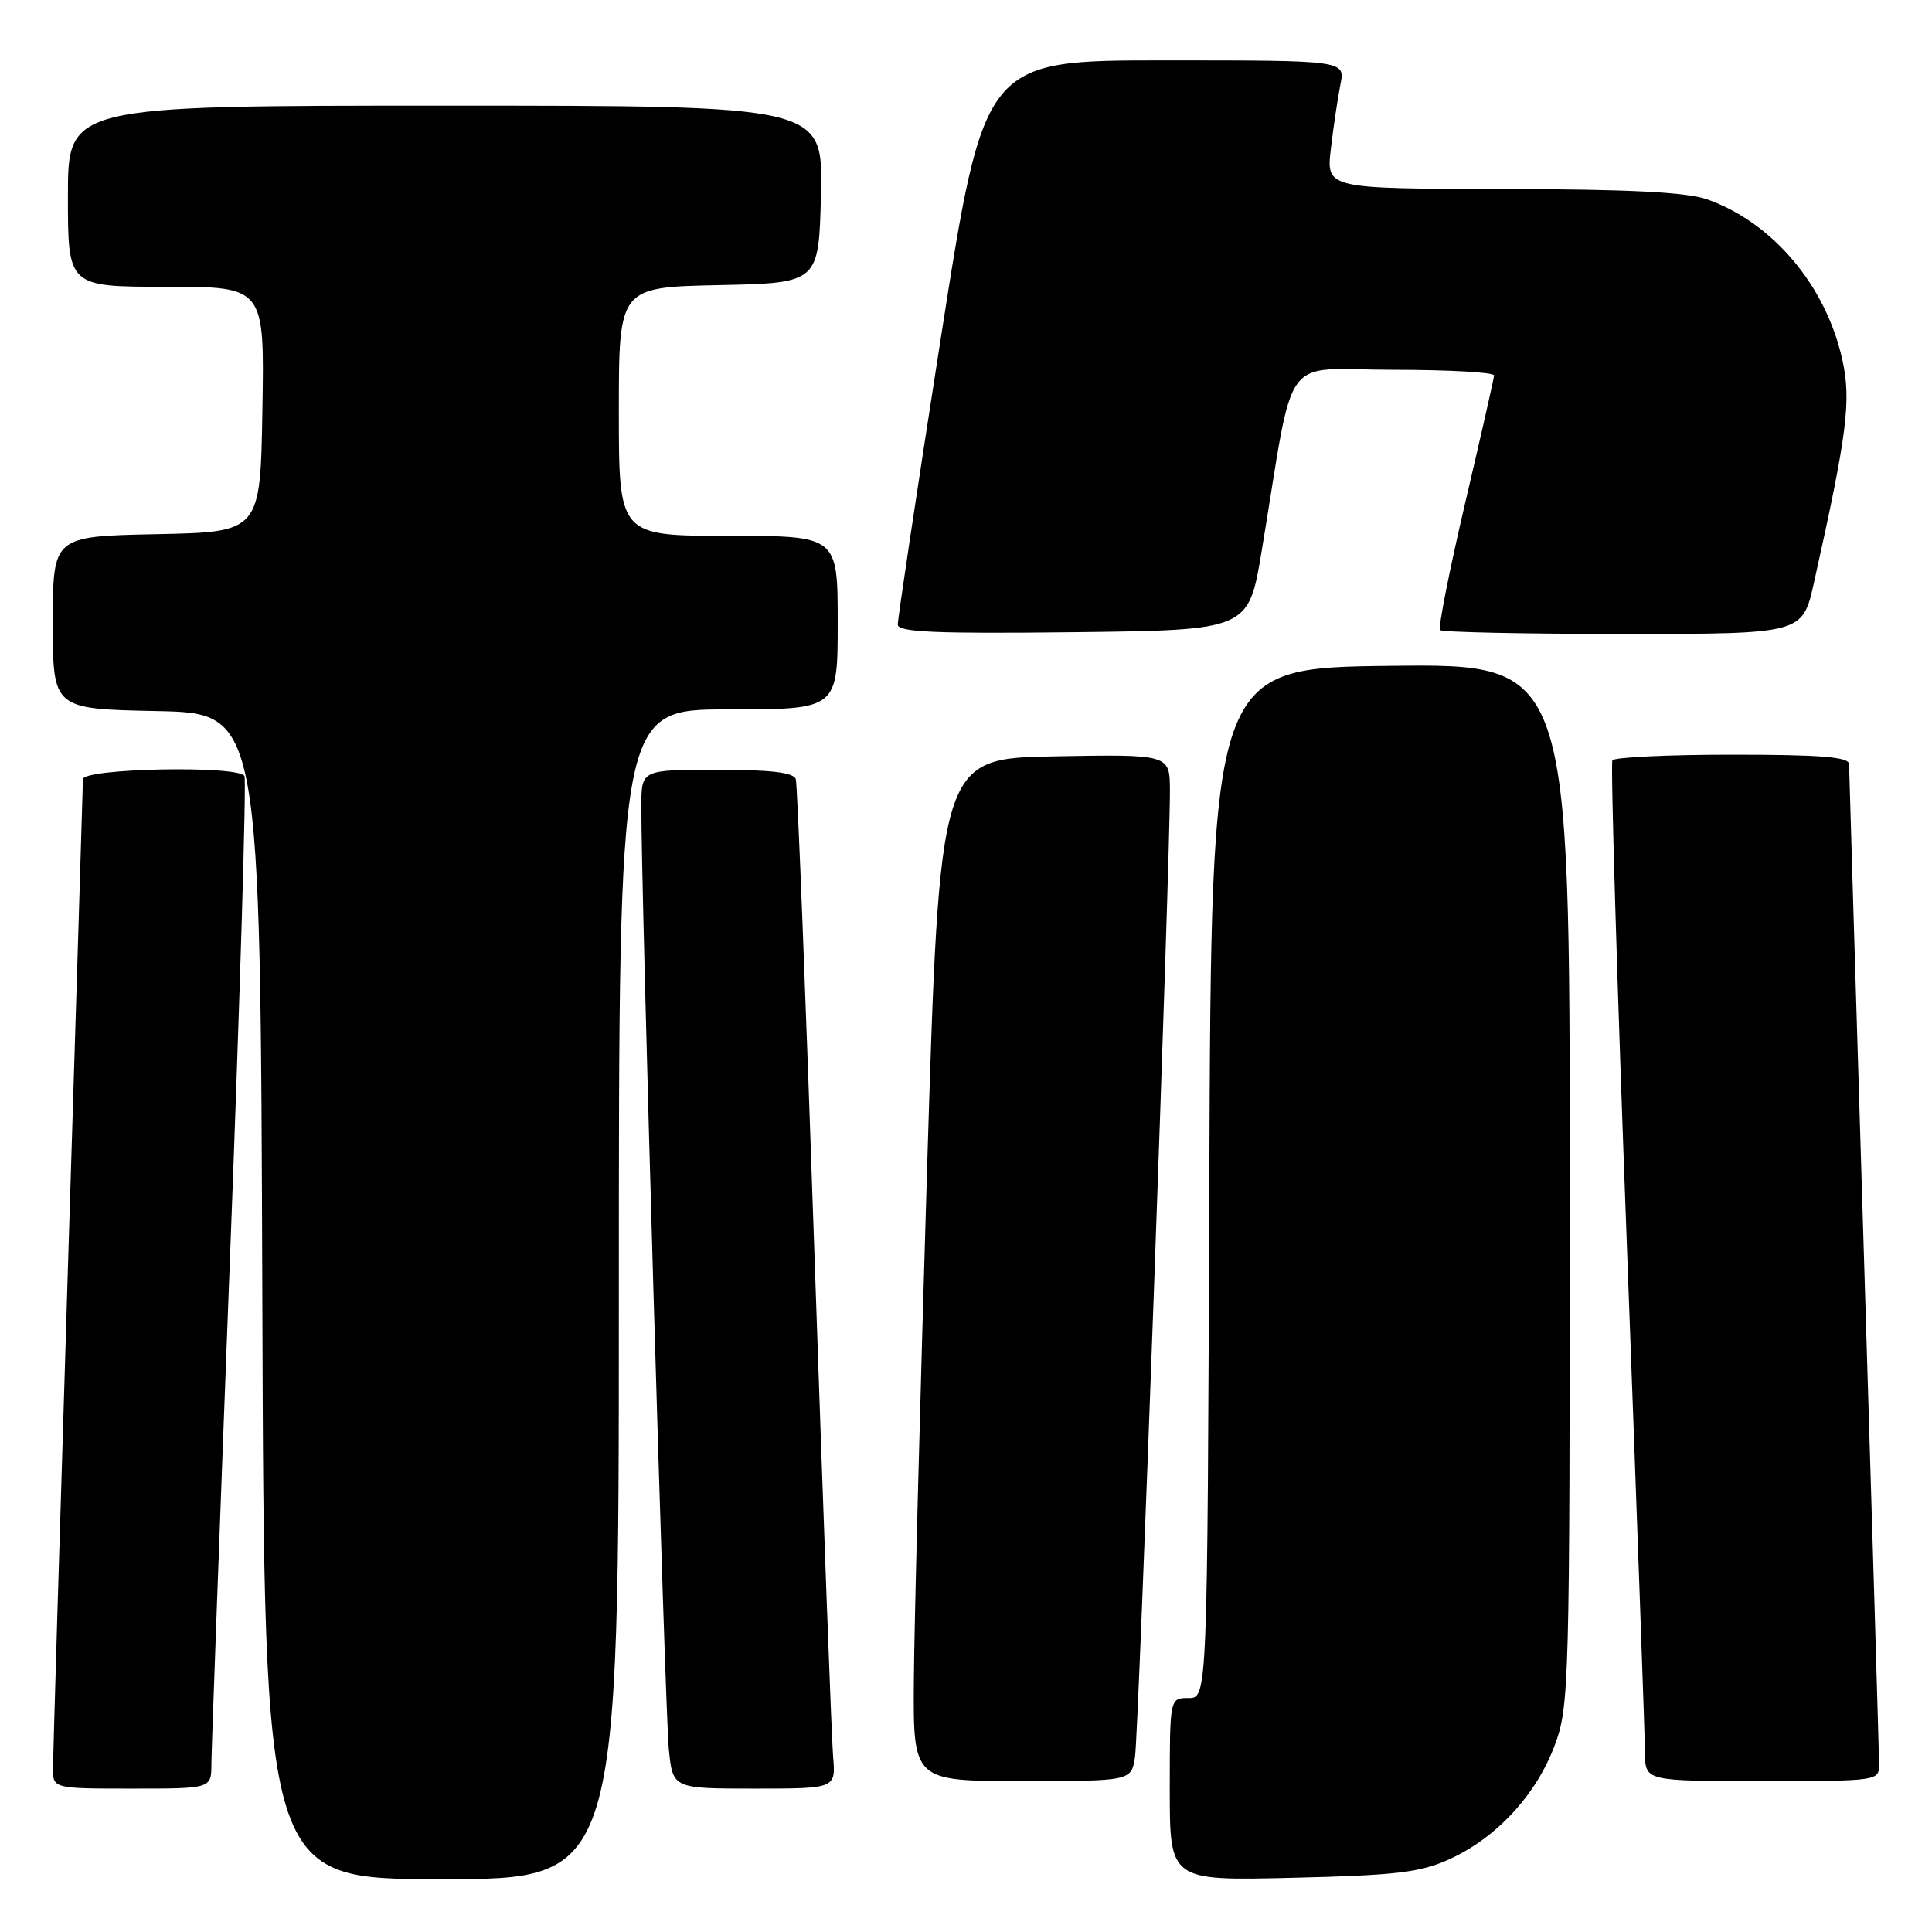 <?xml version="1.0" encoding="UTF-8" standalone="no"?>
<!DOCTYPE svg PUBLIC "-//W3C//DTD SVG 1.1//EN" "http://www.w3.org/Graphics/SVG/1.1/DTD/svg11.dtd" >
<svg xmlns="http://www.w3.org/2000/svg" xmlns:xlink="http://www.w3.org/1999/xlink" version="1.1" viewBox="0 0 256 256">
 <g >
 <path fill="currentColor"
d=" M 82.00 171.50 C 82.00 94.00 82.00 94.00 96.50 94.00 C 111.00 94.00 111.00 94.00 111.00 82.50 C 111.00 71.00 111.00 71.00 96.50 71.00 C 82.00 71.00 82.00 71.00 82.00 54.53 C 82.00 38.06 82.00 38.06 95.25 37.78 C 108.50 37.50 108.50 37.50 108.78 25.75 C 109.06 14.00 109.06 14.00 59.03 14.00 C 9.00 14.00 9.00 14.00 9.00 26.00 C 9.00 38.00 9.00 38.00 22.02 38.00 C 35.05 38.00 35.05 38.00 34.77 54.25 C 34.50 70.50 34.50 70.50 20.75 70.78 C 7.00 71.06 7.00 71.06 7.00 82.50 C 7.00 93.94 7.00 93.94 20.75 94.22 C 34.50 94.50 34.50 94.50 34.76 171.75 C 35.01 249.00 35.01 249.00 58.51 249.00 C 82.00 249.00 82.00 249.00 82.00 171.50 Z  M 192.07 246.35 C 198.28 243.53 203.54 237.84 205.98 231.33 C 207.94 226.10 208.00 223.74 208.00 156.94 C 208.00 87.96 208.00 87.96 184.25 88.23 C 160.50 88.50 160.50 88.50 160.24 156.75 C 159.99 225.00 159.99 225.00 157.49 225.00 C 155.00 225.00 155.00 225.00 155.00 237.10 C 155.00 249.21 155.00 249.21 171.25 248.82 C 185.05 248.49 188.19 248.12 192.07 246.35 Z  M 28.01 233.75 C 28.02 231.96 29.12 201.96 30.46 167.07 C 31.80 132.18 32.67 103.27 32.39 102.82 C 31.51 101.40 11.00 101.81 10.99 103.25 C 10.98 103.94 10.09 133.07 9.00 168.00 C 7.92 202.93 7.03 232.74 7.02 234.25 C 7.00 237.00 7.00 237.00 17.50 237.00 C 28.00 237.00 28.00 237.00 28.01 233.75 Z  M 110.39 232.75 C 110.19 230.41 109.09 200.60 107.93 166.50 C 106.78 132.40 105.66 103.94 105.45 103.25 C 105.17 102.36 102.18 102.00 95.03 102.00 C 85.00 102.00 85.00 102.00 84.98 106.75 C 84.92 116.98 88.12 226.81 88.62 231.75 C 89.14 237.00 89.14 237.00 99.95 237.00 C 110.75 237.00 110.75 237.00 110.39 232.75 Z  M 150.40 232.75 C 150.88 229.50 155.06 113.74 155.02 104.72 C 155.00 99.95 155.00 99.95 139.75 100.22 C 124.50 100.50 124.50 100.50 122.84 155.00 C 121.93 184.98 121.14 215.46 121.09 222.75 C 121.00 236.00 121.00 236.00 135.45 236.00 C 149.91 236.00 149.91 236.00 150.40 232.75 Z  M 248.99 233.75 C 248.98 232.51 248.09 202.48 247.00 167.00 C 245.91 131.52 245.02 101.94 245.01 101.25 C 245.00 100.30 241.24 100.00 229.56 100.00 C 221.07 100.00 213.91 100.34 213.65 100.75 C 213.40 101.17 214.26 130.08 215.57 165.00 C 216.87 199.93 217.96 230.19 217.97 232.25 C 218.00 236.00 218.00 236.00 233.50 236.00 C 248.91 236.00 249.00 235.99 248.99 233.75 Z  M 167.18 73.00 C 171.67 45.97 169.47 49.00 184.59 49.00 C 191.97 49.00 197.99 49.34 197.97 49.75 C 197.95 50.16 196.22 57.81 194.12 66.74 C 192.03 75.67 190.54 83.21 190.82 83.49 C 191.10 83.77 202.02 84.00 215.09 84.00 C 238.84 84.00 238.84 84.00 240.35 77.25 C 244.79 57.35 245.33 53.07 244.10 47.58 C 241.92 37.83 234.90 29.51 226.25 26.43 C 223.54 25.46 216.02 25.08 199.11 25.04 C 175.72 25.00 175.72 25.00 176.35 19.70 C 176.69 16.78 177.26 12.96 177.61 11.20 C 178.25 8.00 178.25 8.00 154.33 8.00 C 130.42 8.00 130.42 8.00 124.67 44.75 C 121.51 64.96 118.94 82.07 118.96 82.77 C 118.99 83.76 124.00 83.98 142.22 83.77 C 165.44 83.50 165.44 83.50 167.18 73.00 Z "/>
</g>
</svg>